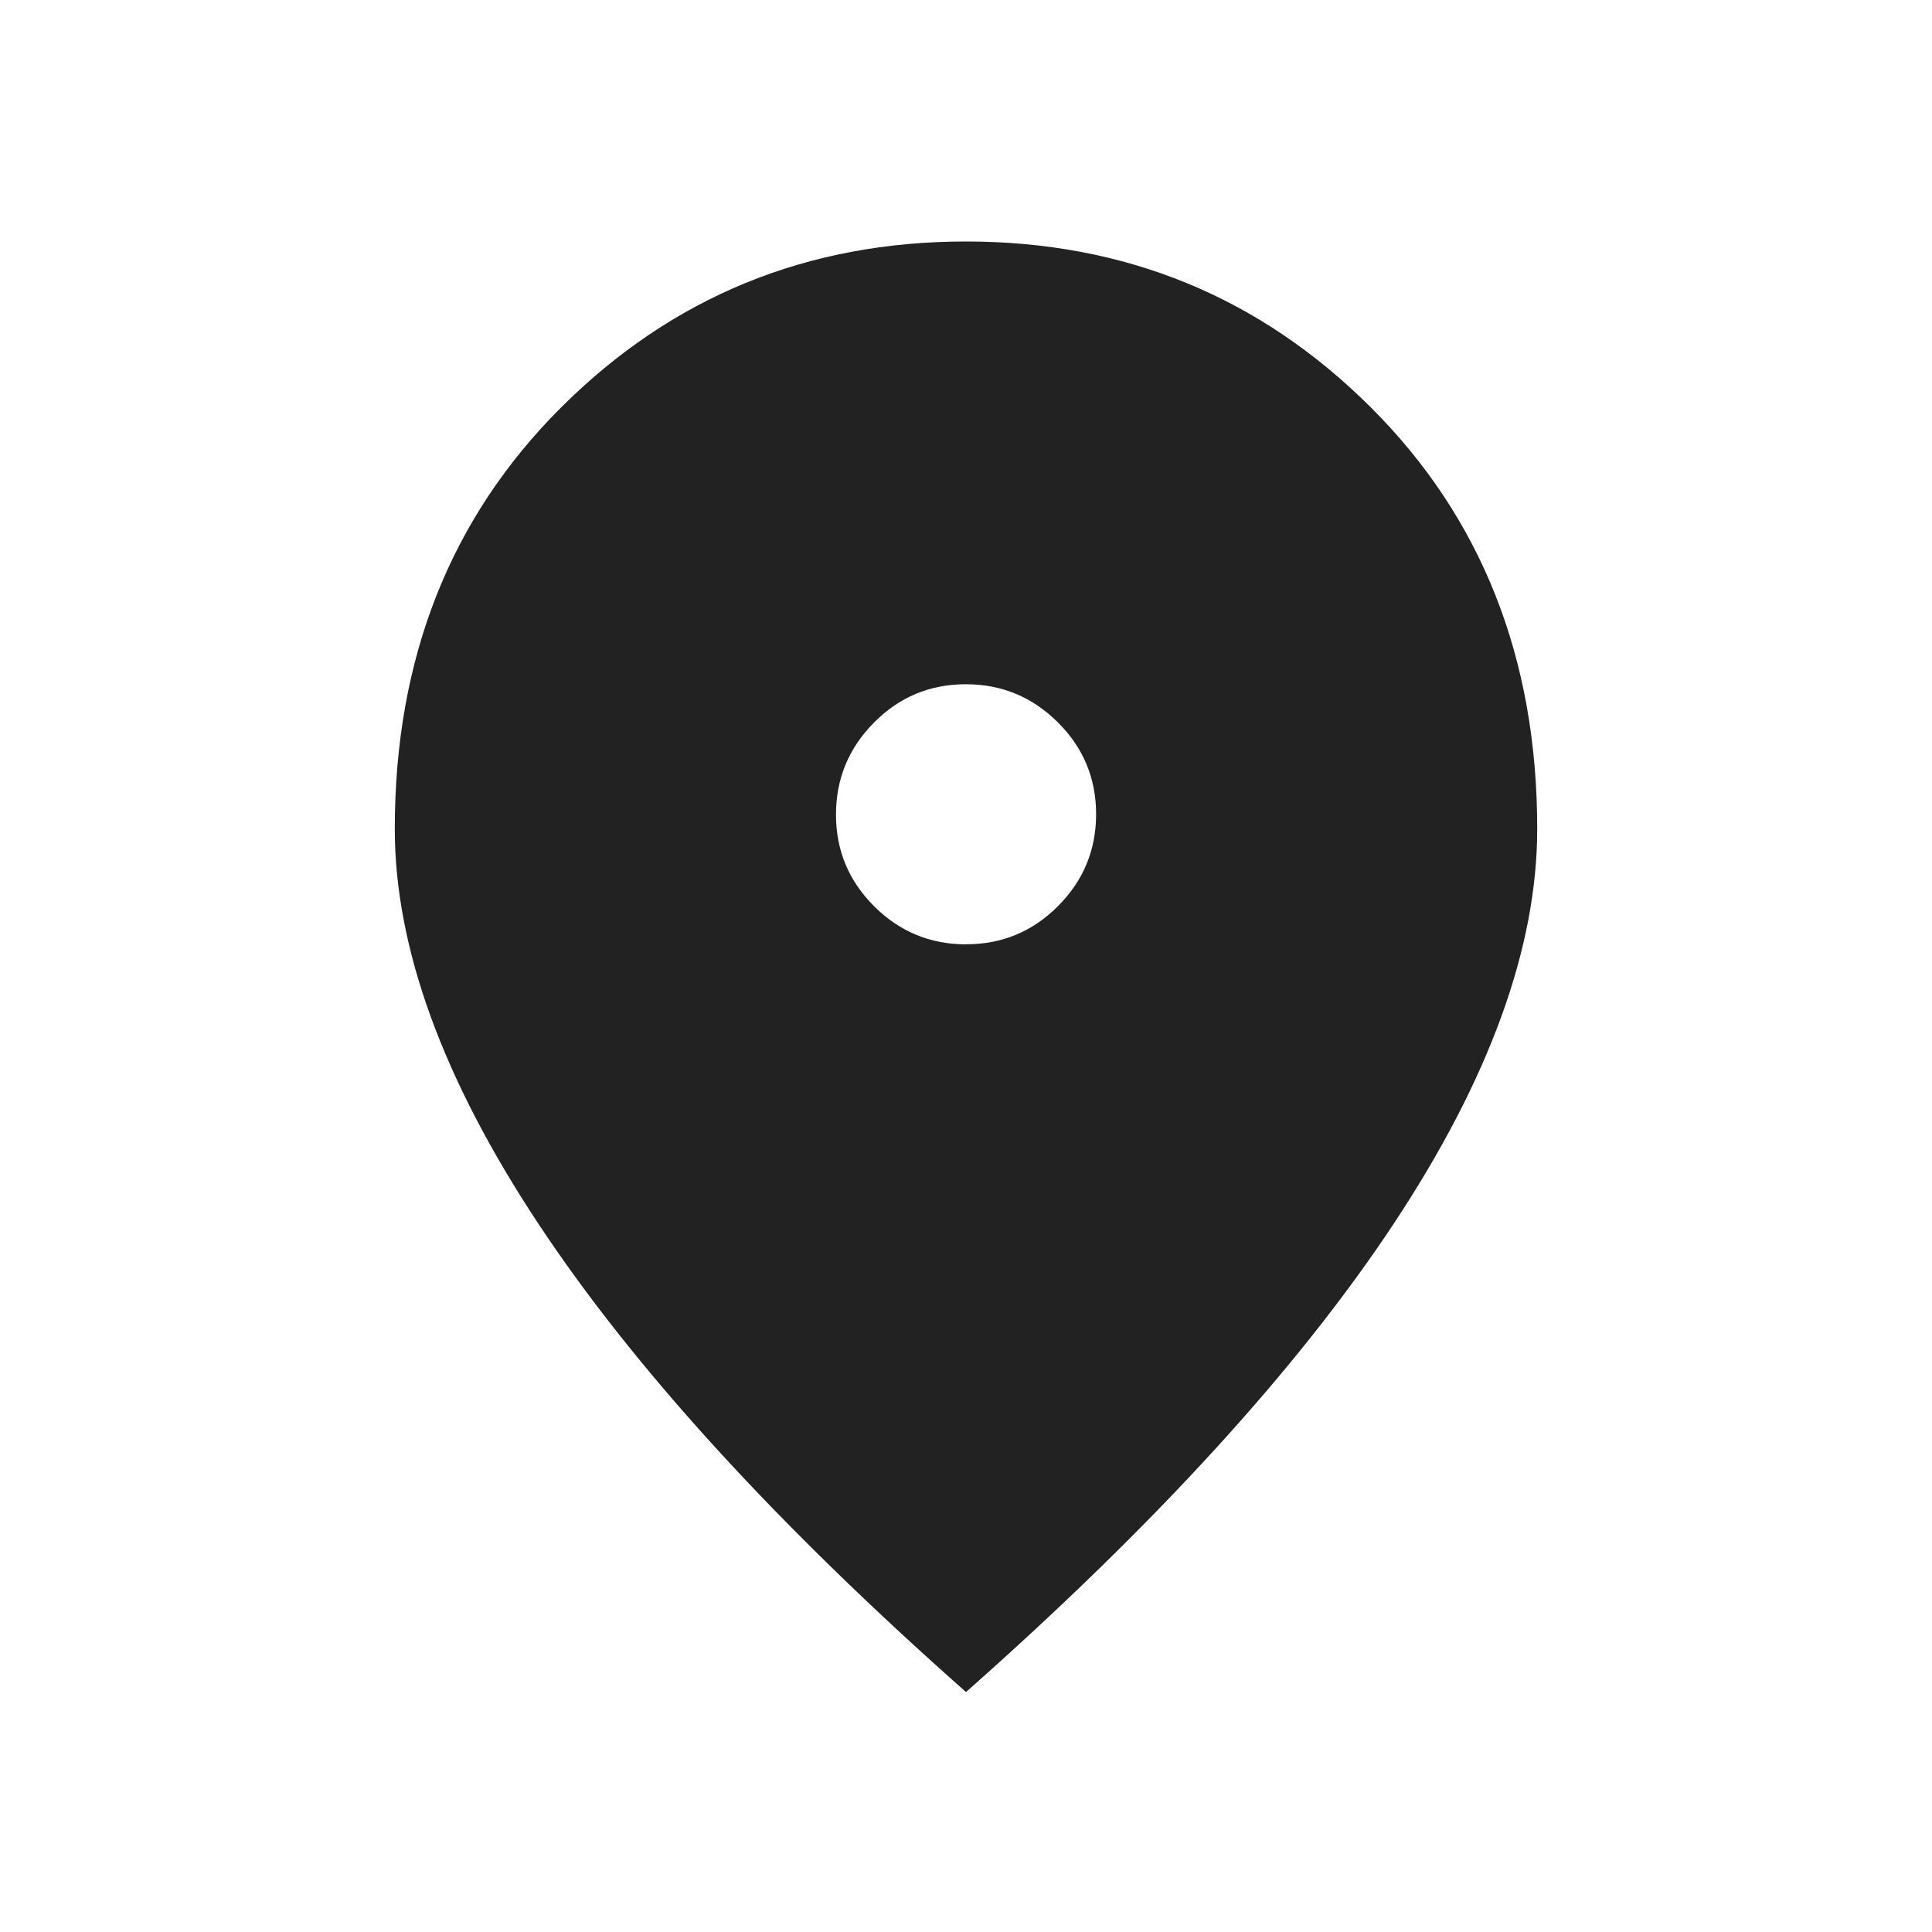 <svg width="44" height="44" viewBox="0 0 44 44" fill="none" xmlns="http://www.w3.org/2000/svg">
<path d="M22.007 21.505C22.823 21.505 23.519 21.215 24.097 20.634C24.675 20.054 24.964 19.355 24.963 18.539C24.962 17.722 24.671 17.026 24.09 16.449C23.509 15.872 22.811 15.583 21.995 15.583C21.178 15.583 20.481 15.874 19.905 16.456C19.328 17.038 19.039 17.736 19.039 18.552C19.039 19.367 19.329 20.063 19.91 20.642C20.491 21.22 21.19 21.508 22.007 21.507M22 38.535C17.692 34.725 14.447 31.172 12.265 27.876C10.082 24.579 8.991 21.58 8.991 18.876C8.991 14.998 10.253 11.799 12.778 9.28C15.305 6.76 18.379 5.5 22 5.5C25.622 5.5 28.695 6.76 31.222 9.28C33.747 11.799 35.009 14.998 35.009 18.876C35.009 21.58 33.919 24.579 31.737 27.876C29.554 31.172 26.308 34.725 22 38.535Z" fill="#222222"/>
</svg>
